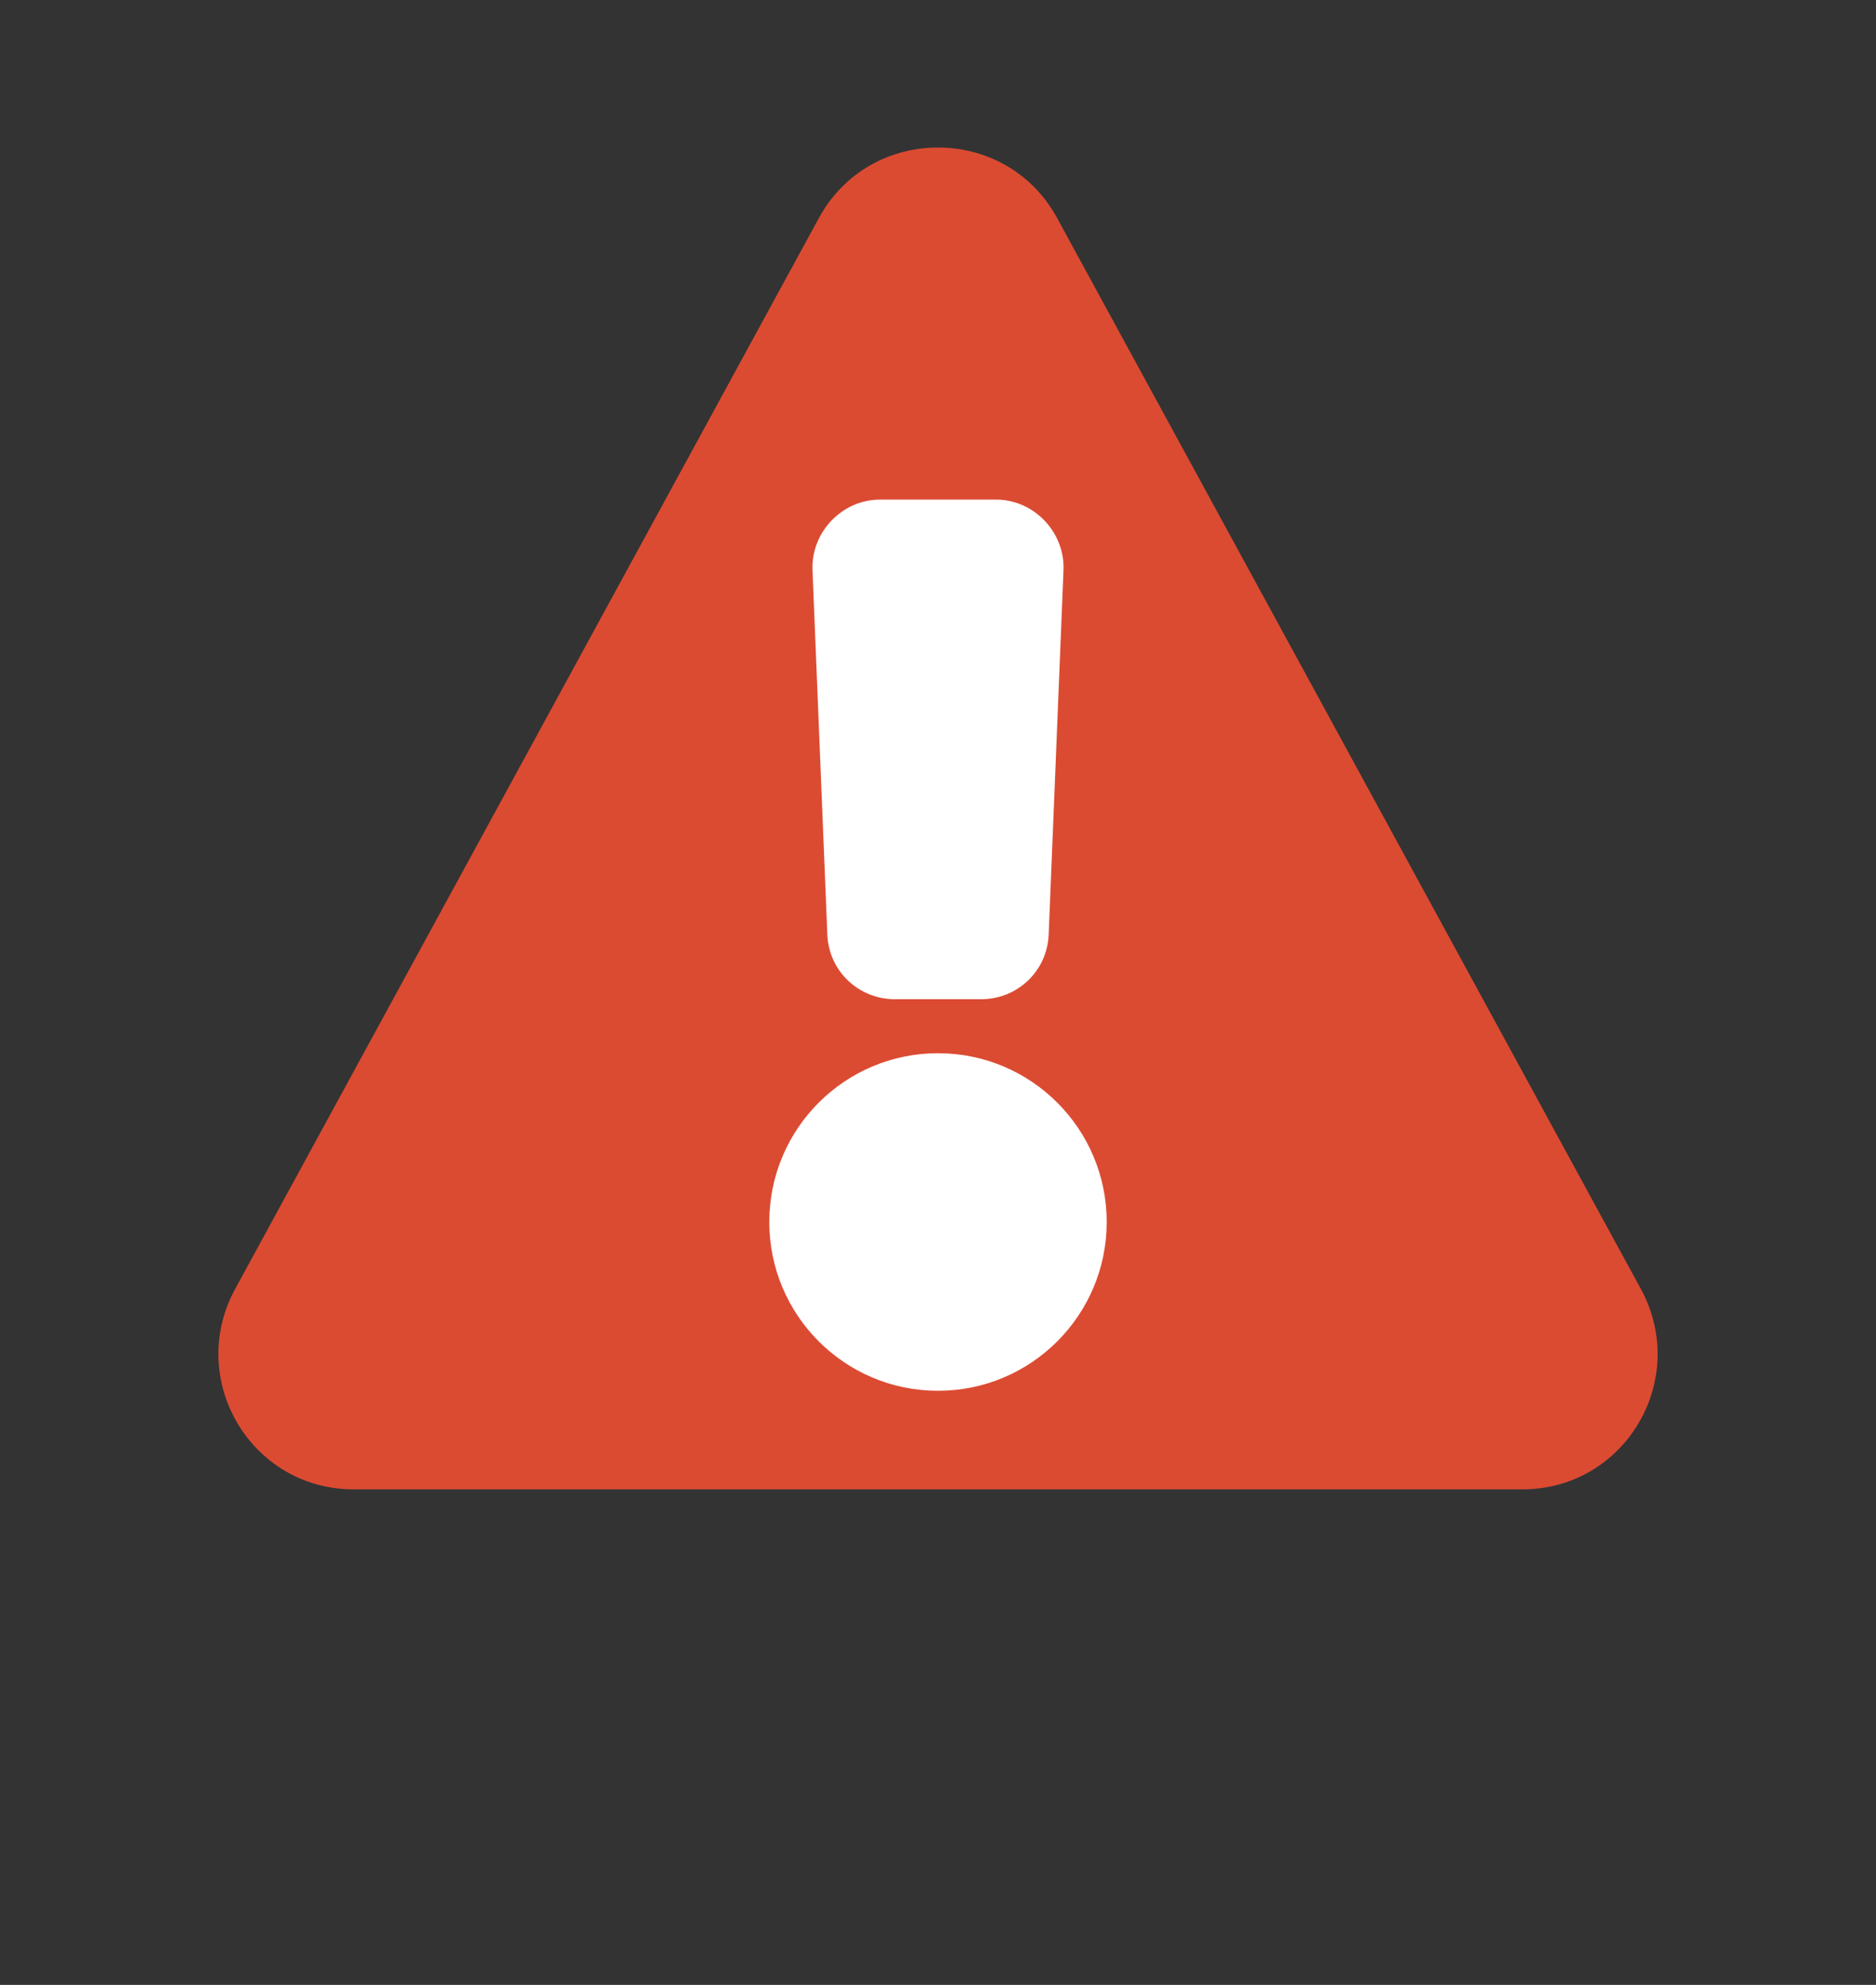 <?xml version="1.0" encoding="utf-8"?>
<!-- Generator: Adobe Illustrator 27.4.1, SVG Export Plug-In . SVG Version: 6.00 Build 0)  -->
<svg version="1.1" id="Lager_1" xmlns="http://www.w3.org/2000/svg" xmlns:xlink="http://www.w3.org/1999/xlink" x="0px" y="0px"
	 viewBox="0 0 139 147" style="enable-background:new 0 0 139 147;" xml:space="preserve">
<rect x="0" y="0" width="139" height="147" fill="#333333" stroke="none"/>
<style type="text/css">
	.st0{fill:#DB4B32;}
	.st1{fill:#FFFFFF;}
</style>
<path class="st0" d="M60.7,16.1c3.8-6.9,13.8-6.9,17.6,0l43.3,79.4c3.6,6.7-1.2,14.8-8.8,14.8H26.2c-7.6,0-12.4-8.1-8.8-14.8
	L60.7,16.1z"/>
<circle class="st1" cx="69.5" cy="90.5" r="12.5"/>
<path class="st1" d="M60.2,42.2c-0.1-2.8,2.2-5.2,5-5.2h8.6c2.8,0,5.1,2.4,5,5.2l-1.1,27c-0.1,2.7-2.3,4.8-5,4.8h-6.4
	c-2.7,0-4.9-2.1-5-4.8L60.2,42.2z"/>
</svg>
